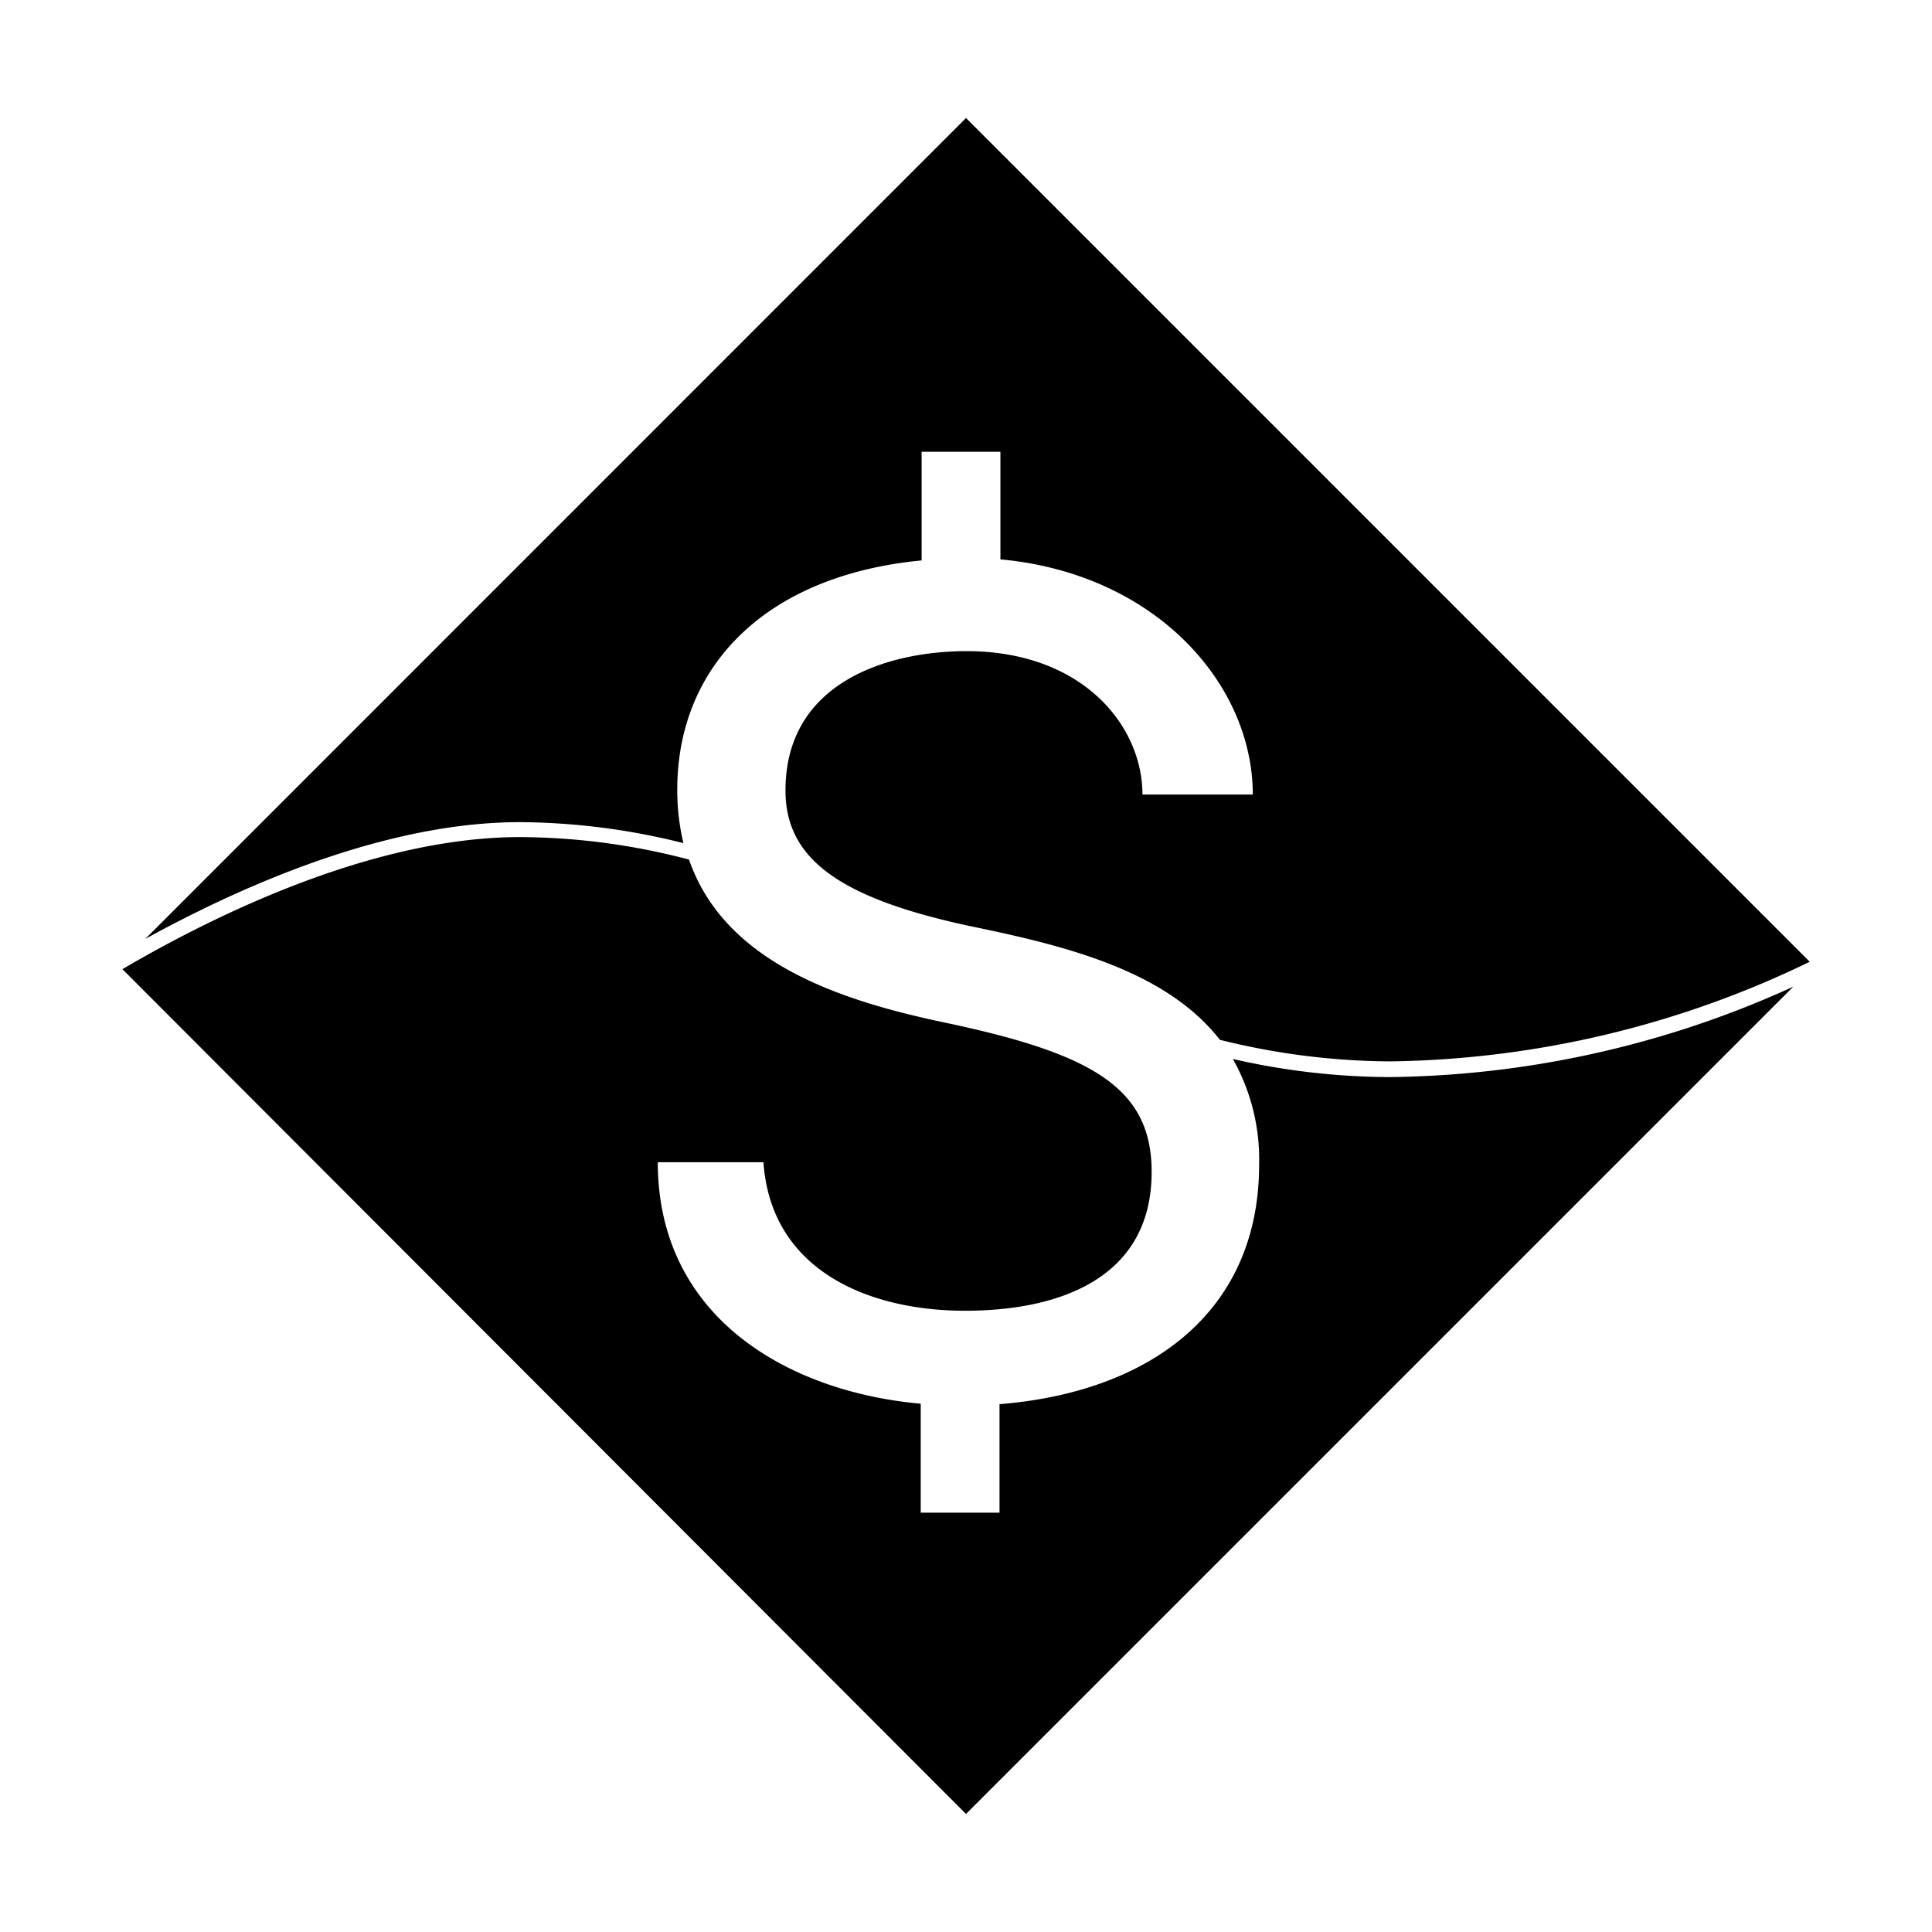 <svg xmlns="http://www.w3.org/2000/svg" data-name="Layer 1" viewBox="0 0 128 128"><path d="M64,7.82,9.62,62.21c6.32-3.48,15.89-7.74,24.81-7.74a45.17,45.17,0,0,1,10.85,1.39,15,15,0,0,1-.41-3.54c0-8.18,5.85-14.2,16.19-15.19v-7.2h5.22v7.13C76.55,38,83,45.3,83,52.64H75.69c0-4.59-4-9.5-11.65-9.5-5.13,0-12,2-12,9.23,0,4.55,3.6,7.2,12.63,9.07,6,1.25,12.6,2.89,16.15,7.45A47.48,47.48,0,0,0,92.1,70.32a65.56,65.56,0,0,0,27.8-6.6Z"/><path d="M92.1,71.36a47.33,47.33,0,0,1-10.42-1.2,13.54,13.54,0,0,1,1.74,7c0,9.89-7.41,15.09-17.2,15.87v7.19H61V93c-8.88-.8-17.42-5.78-17.42-16h7c.5,7.2,7,9.84,13.36,9.84,6,0,12.36-2,12.36-9.2,0-5.6-4-7.84-13.65-9.88-6.76-1.42-14.61-3.88-17-10.81a44.45,44.45,0,0,0-11.21-1.49c-9.73,0-20.28,5.2-26.33,8.75L64,120.18l54.81-54.81A66.08,66.08,0,0,1,92.1,71.36Z"/></svg>